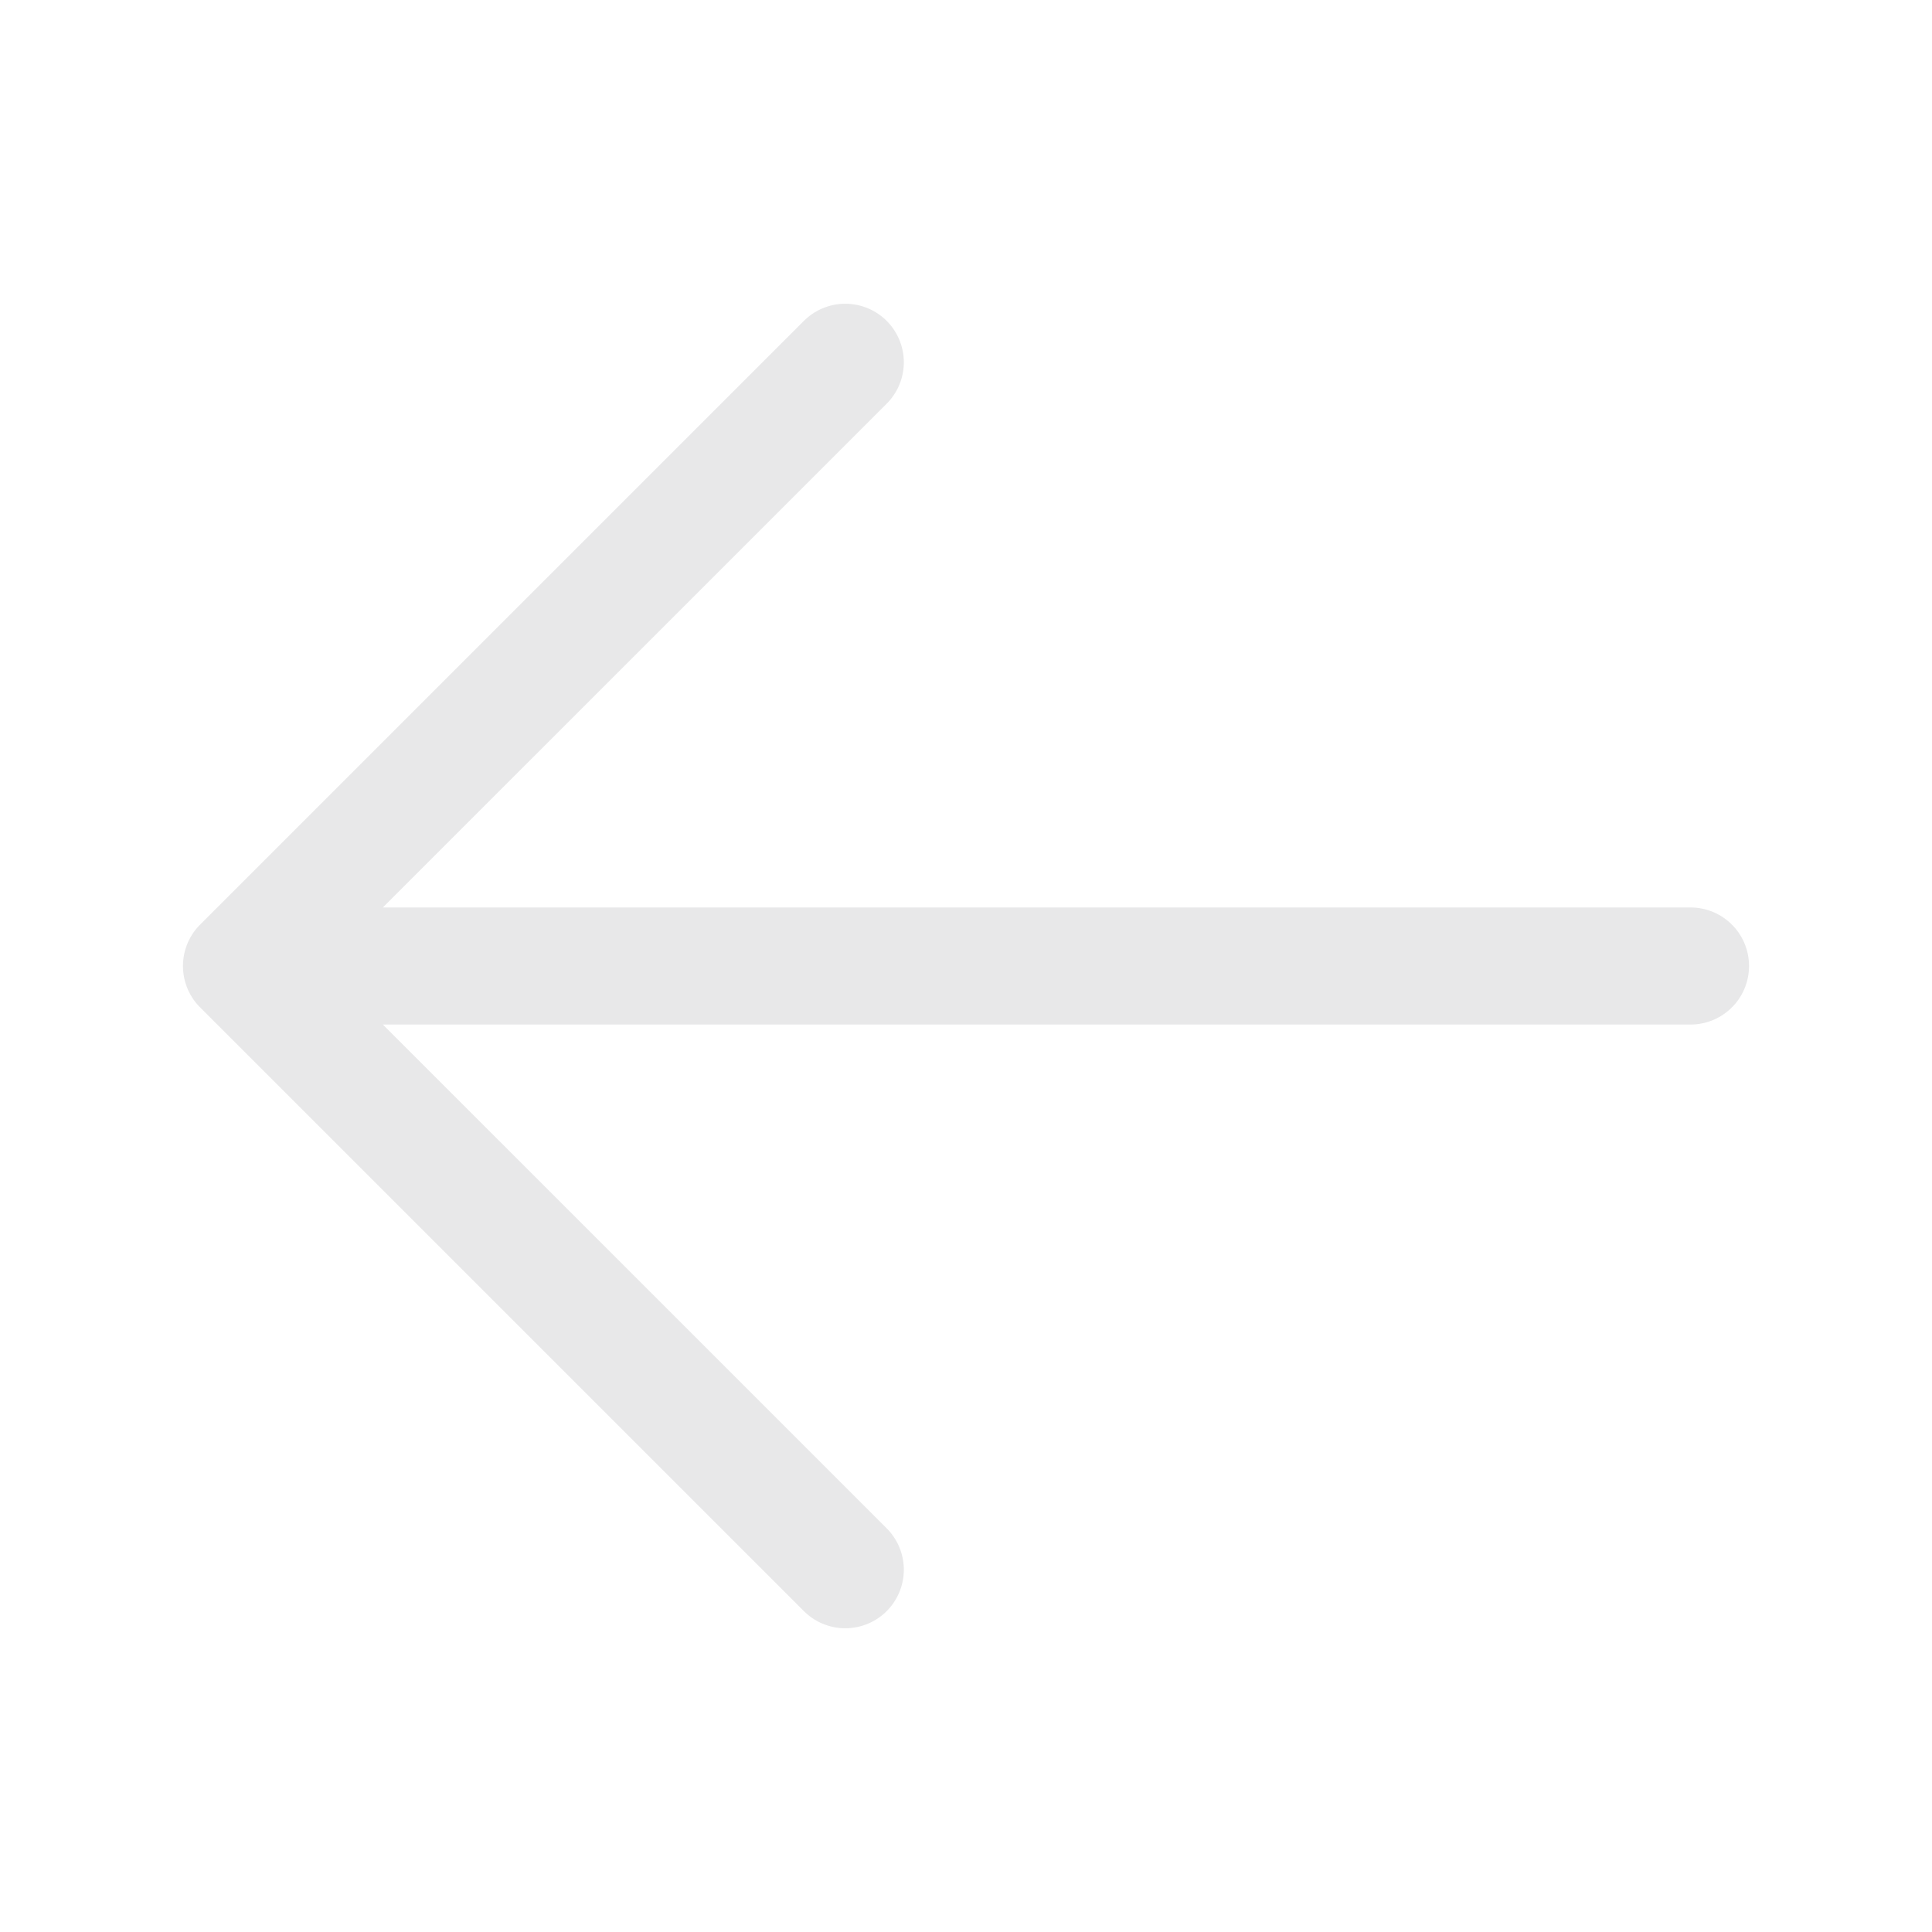 <svg width="33" height="33" viewBox="0 0 33 33" fill="none" xmlns="http://www.w3.org/2000/svg">
<path d="M14.438 26.812L4.125 16.5M4.125 16.5L14.438 6.188M4.125 16.5H28.875" stroke="#E8E8E9" stroke-width="2" stroke-linecap="round" stroke-linejoin="round"/>
</svg>
